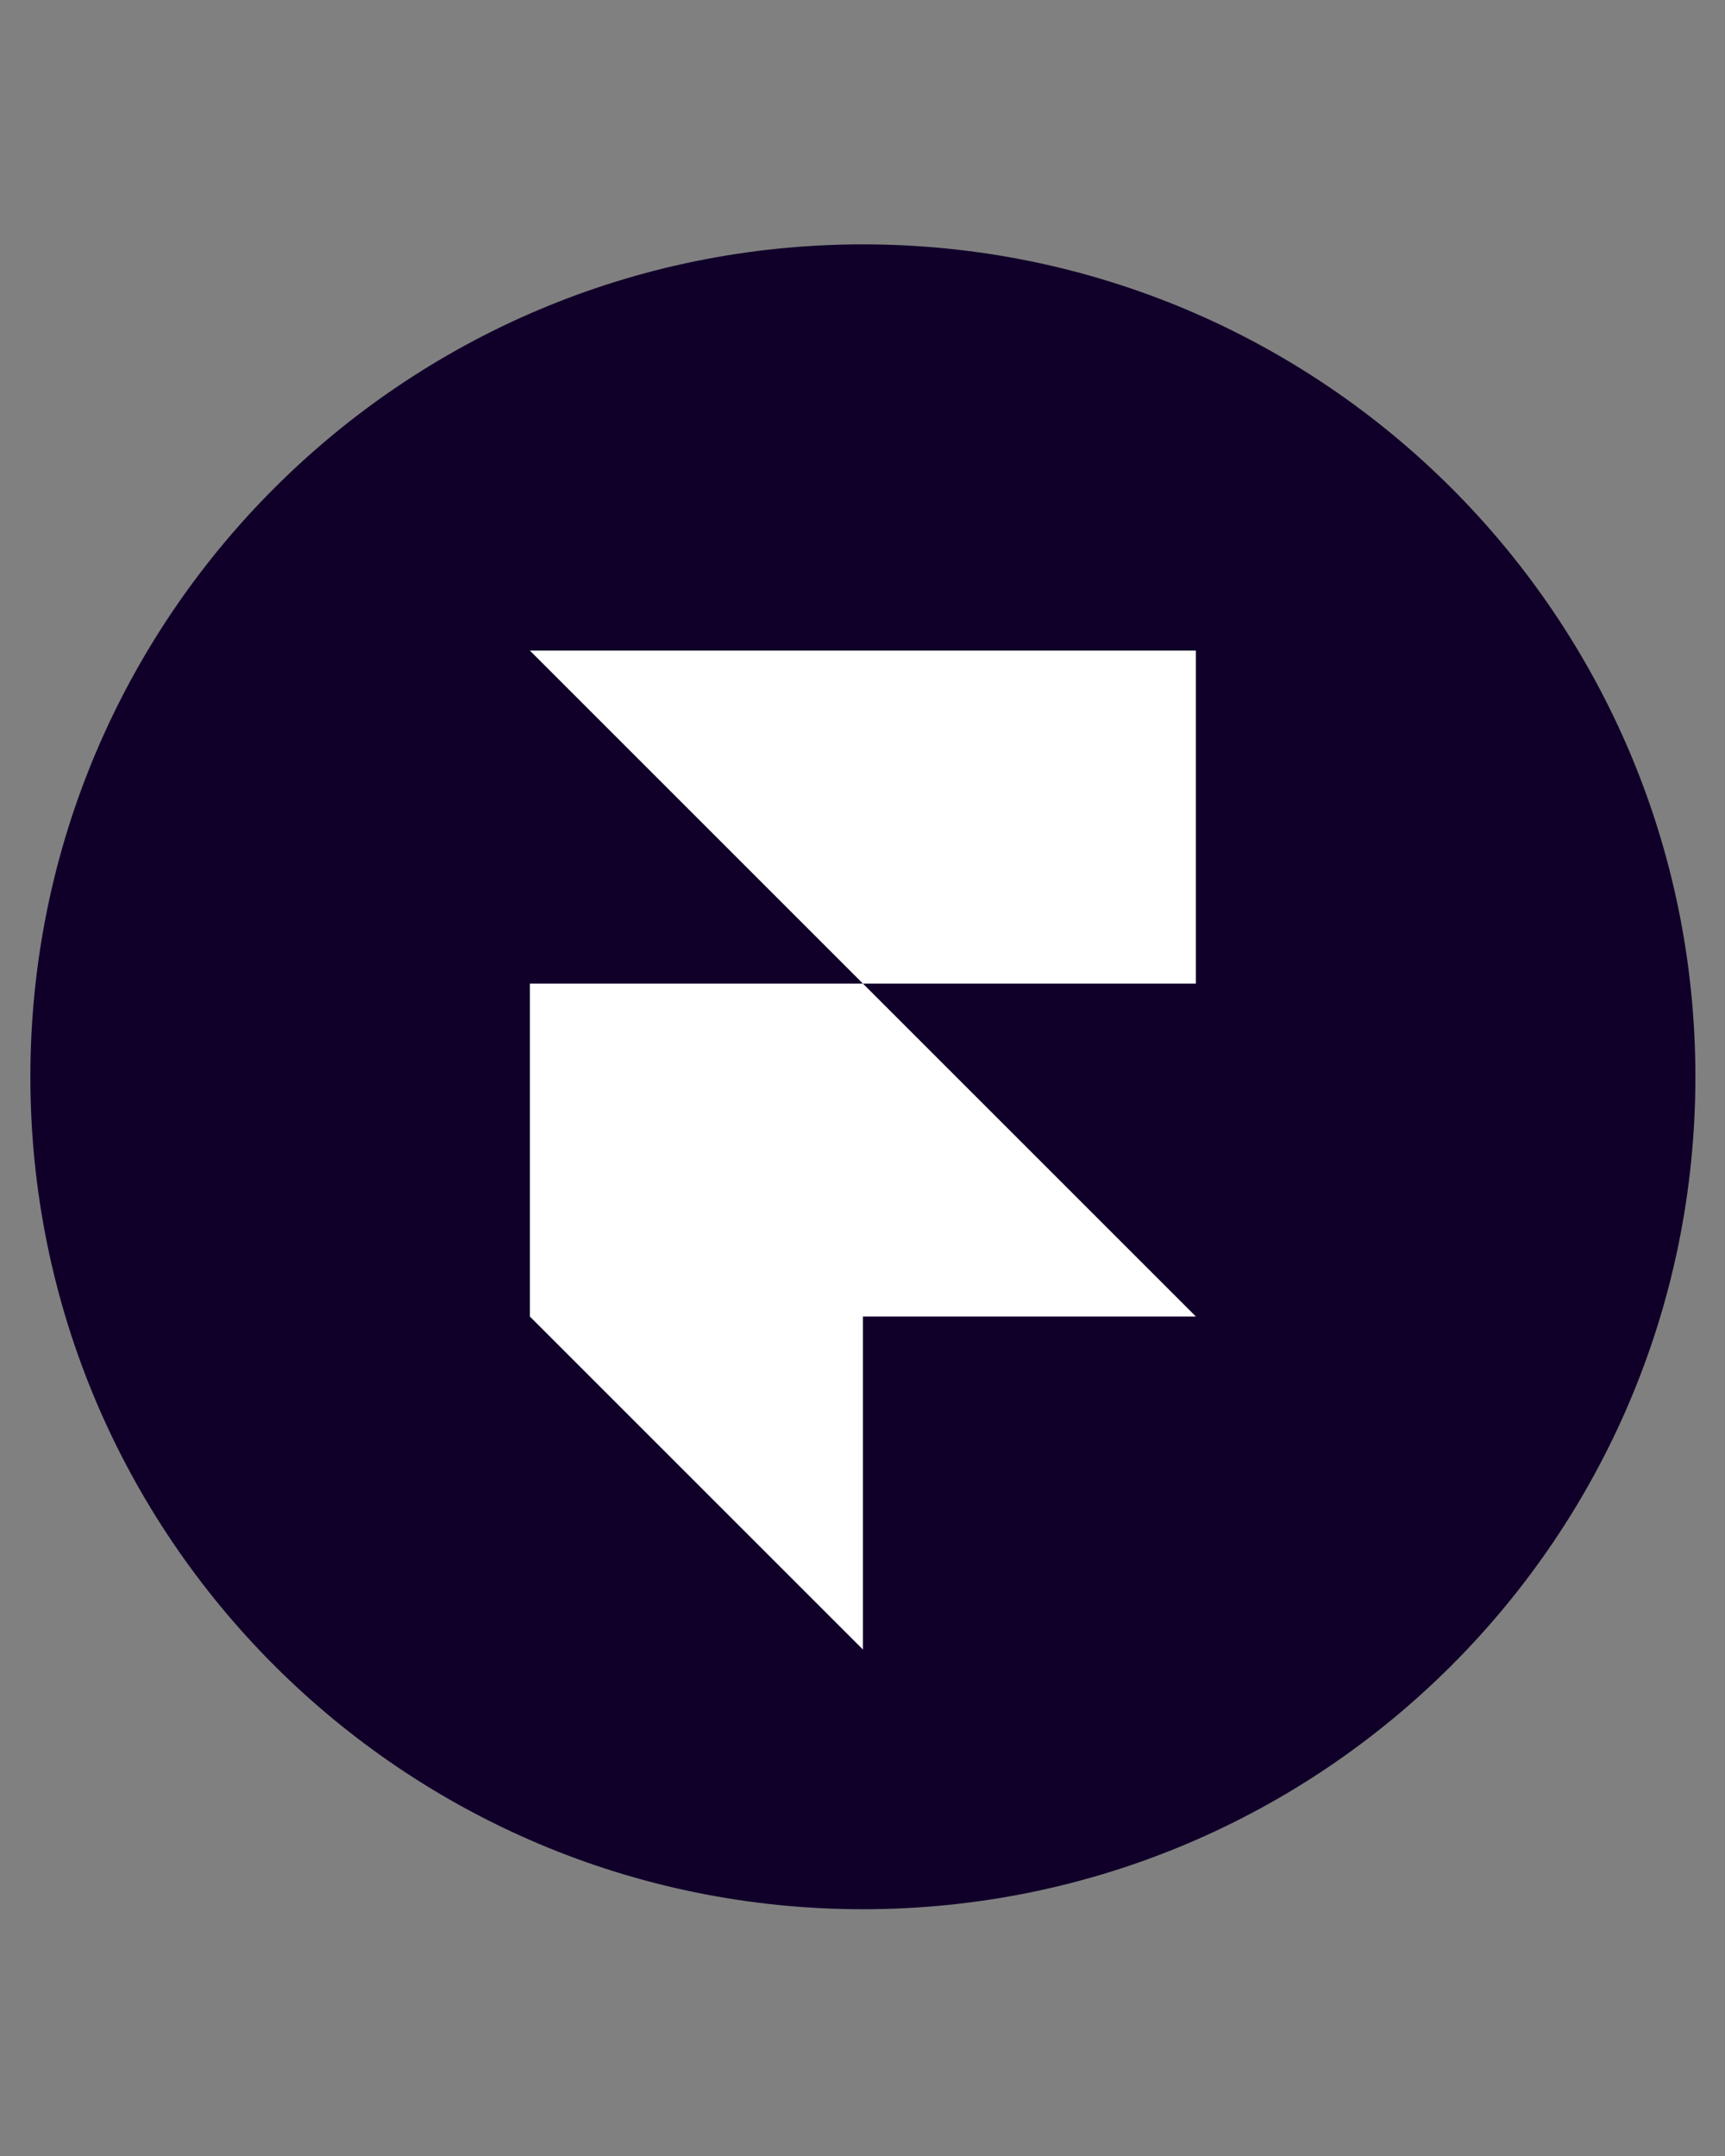 <svg xmlns="http://www.w3.org/2000/svg" xmlns:xlink="http://www.w3.org/1999/xlink" width="360" zoomAndPan="magnify" viewBox="0 0 270 337.5" height="450" preserveAspectRatio="xMidYMid meet" version="1.0"><rect x="0" y="0" width="270" height="337.5" fill="#808080" stroke="none"/><defs><clipPath id="fb639bc759"><path d="M 4.754 38.254 L 265.367 38.254 L 265.367 298.871 L 4.754 298.871 Z M 4.754 38.254 " clip-rule="nonzero"/></clipPath><clipPath id="14952cc382"><path d="M 82 101.844 L 188 101.844 L 188 258.215 L 82 258.215 Z M 82 101.844 " clip-rule="nonzero"/></clipPath></defs><g clip-path="url(#fb639bc759)"><path fill="#100029" d="M 135.062 298.871 C 207.027 298.871 265.367 240.527 265.367 168.562 C 265.367 96.598 207.027 38.254 135.062 38.254 C 63.094 38.254 4.754 96.598 4.754 168.562 C 4.754 240.527 63.094 298.871 135.062 298.871 Z M 135.062 298.871 " fill-opacity="1" fill-rule="nonzero"/></g><g clip-path="url(#14952cc382)"><path fill="#ffffff" d="M 82.938 101.844 L 187.184 101.844 L 187.184 153.969 L 135.062 153.969 Z M 82.938 153.969 L 135.062 153.969 L 187.184 206.09 L 82.938 206.09 Z M 82.938 206.09 L 135.062 206.09 L 135.062 258.215 Z M 82.938 206.09 " fill-opacity="1" fill-rule="nonzero"/></g></svg>